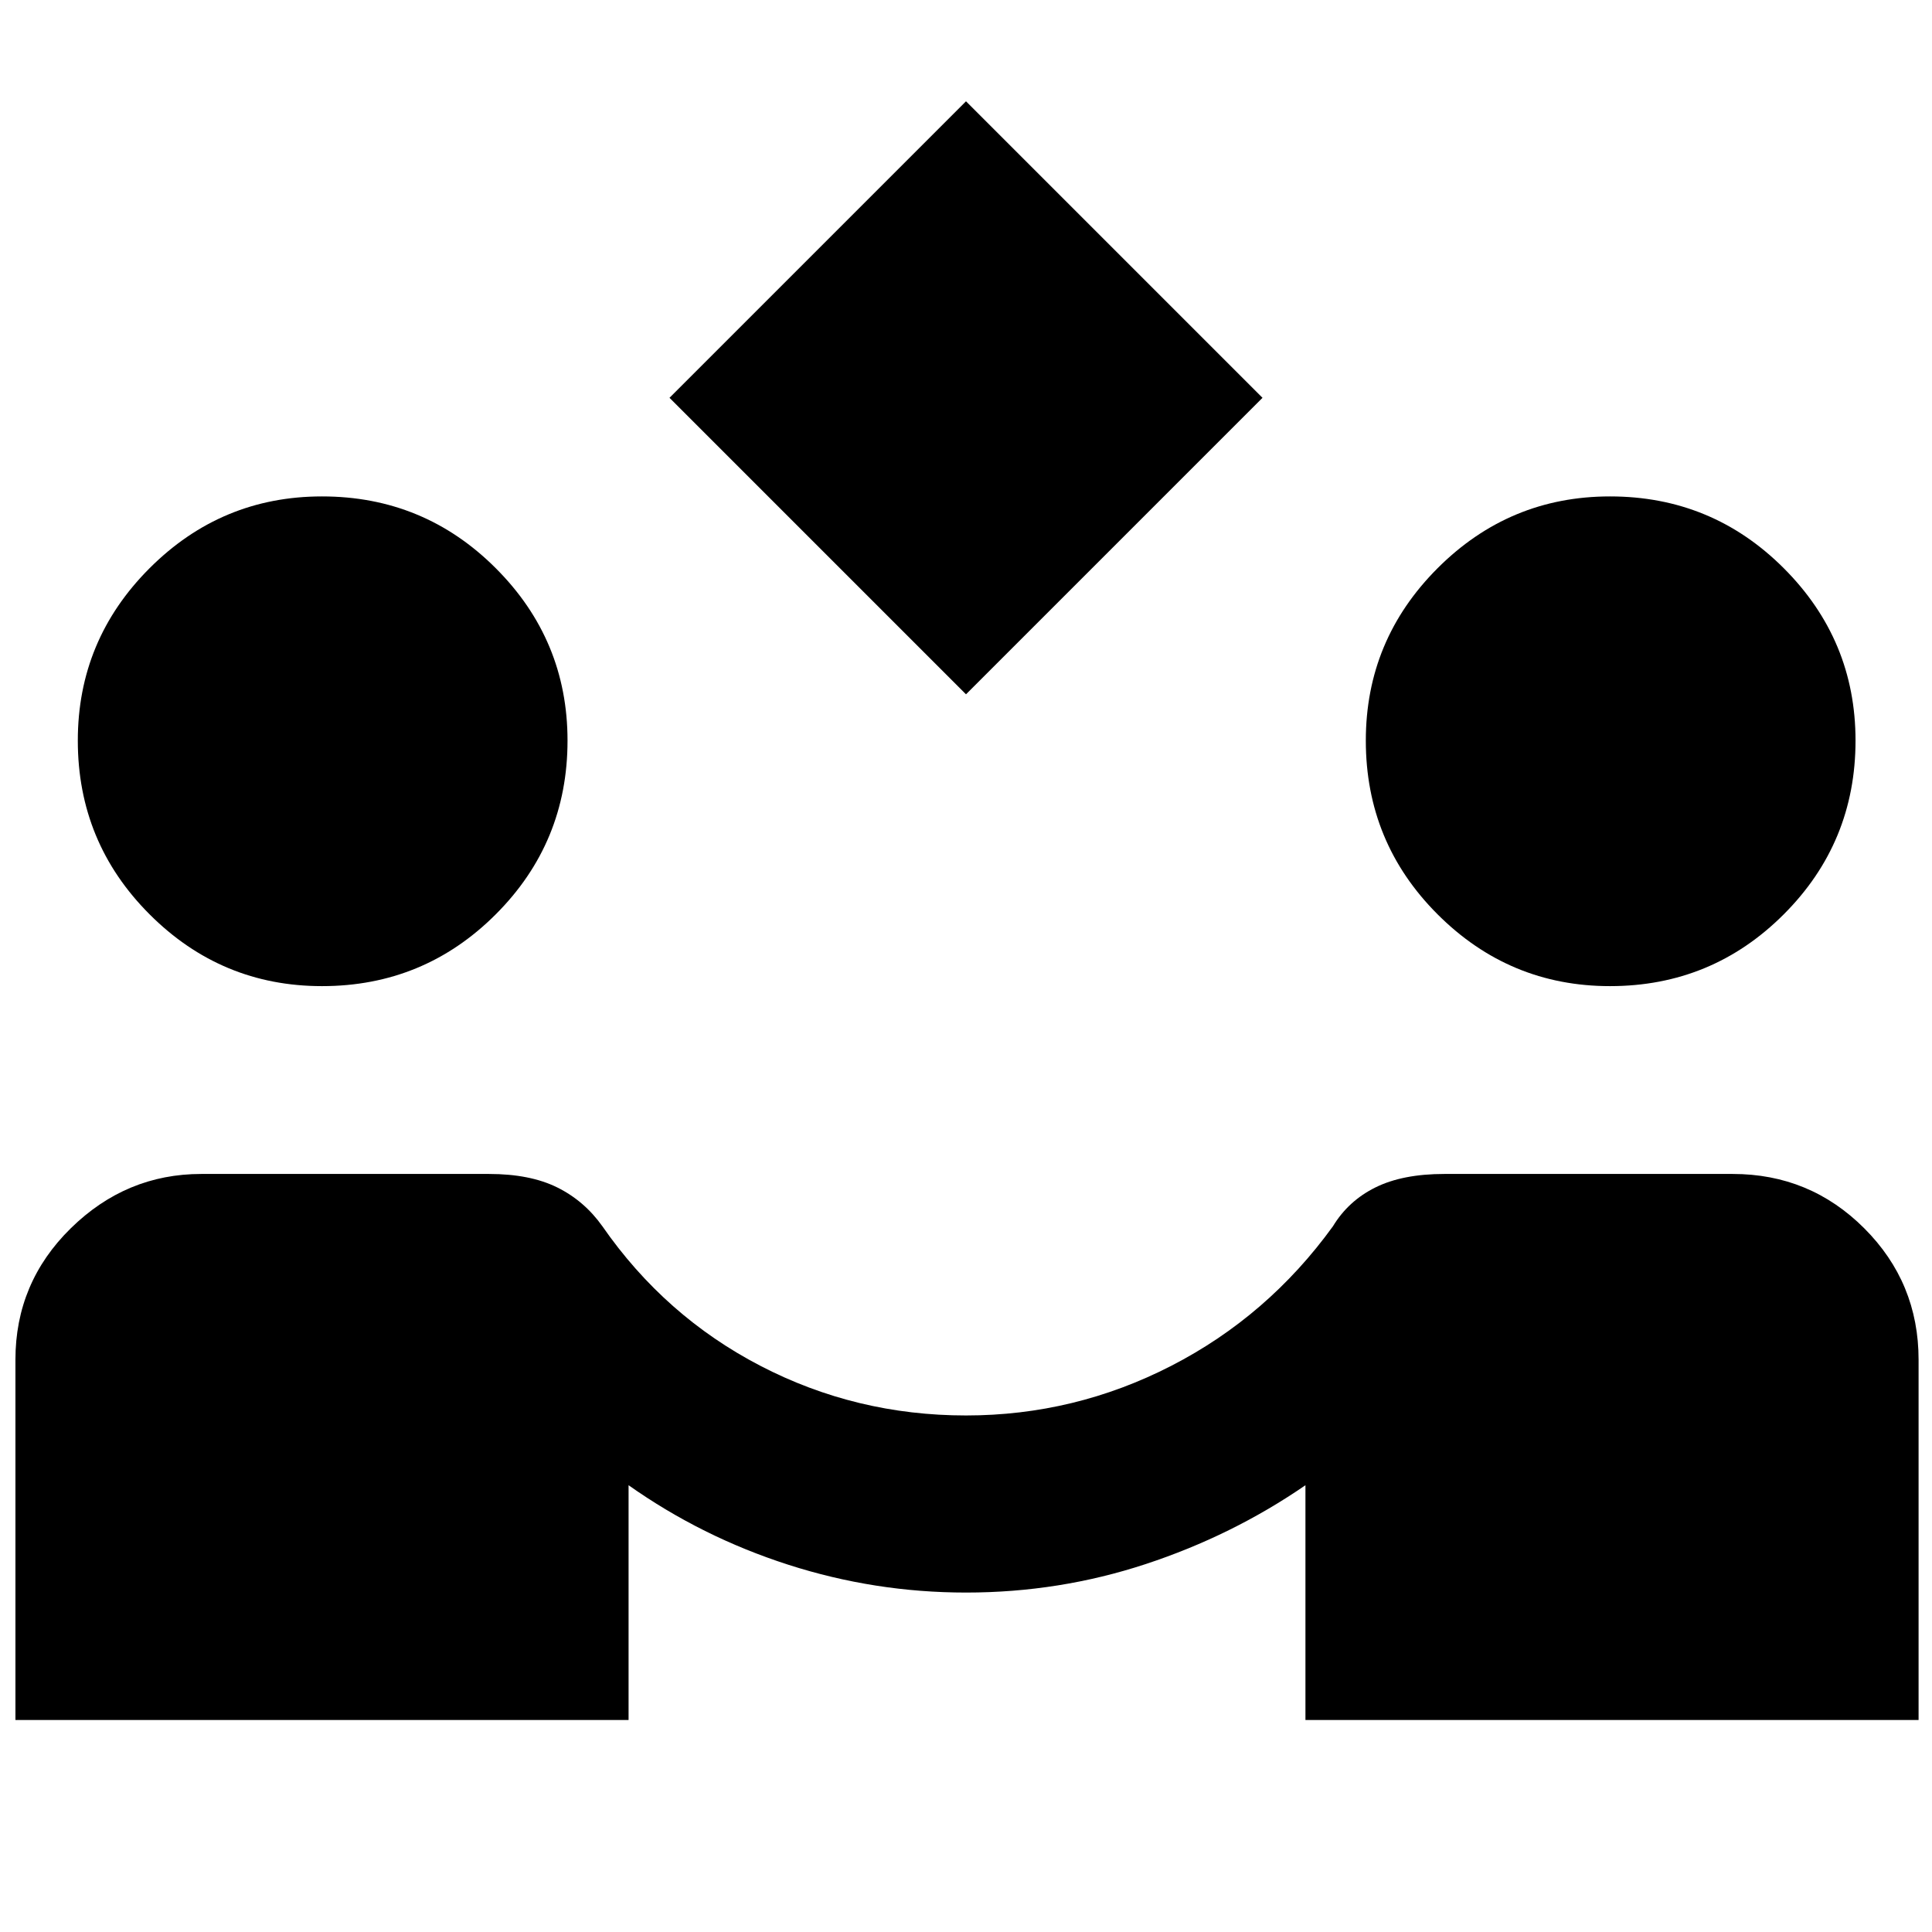 <svg xmlns="http://www.w3.org/2000/svg" height="40" viewBox="0 -960 960 960" width="40"><path d="M480-615.001 332.667-762.334 480-909.667l147.333 147.333L480-615.001ZM7.667-105.334v-179q0-38.333 27.5-65.333t64.833-27h143q20.333 0 33.833 6.667t22.5 19.333q31 44.667 78.5 69.334 47.5 24.666 102.167 24.666 54 0 102-24.666 48-24.667 80.333-69.334Q670-363.333 683.5-370q13.5-6.667 34.167-6.667H861q38.333 0 65.333 27t27 65.333v179H648.667v-116.667q-36.333 25-79.333 39.167-43.001 14.167-89.334 14.167-45.333 0-88.334-13.834-43-13.833-79.333-39.5v116.667H7.667ZM160-470q-50 0-85.666-35.667Q38.666-541.333 38.666-592q0-50 35.666-85.667Q110-713.333 160-713.333q50.667 0 86.333 35.666Q282-642 282-592q0 50.667-35.667 86.333Q210.667-470 160-470Zm640 0q-50 0-85.667-35.667-35.666-35.666-35.666-86.333 0-50 35.666-85.667Q750-713.333 800-713.333q50.667 0 86.333 35.666Q922-642 922-592q0 50.667-35.667 86.333Q850.667-470 800-470Z"/></svg>